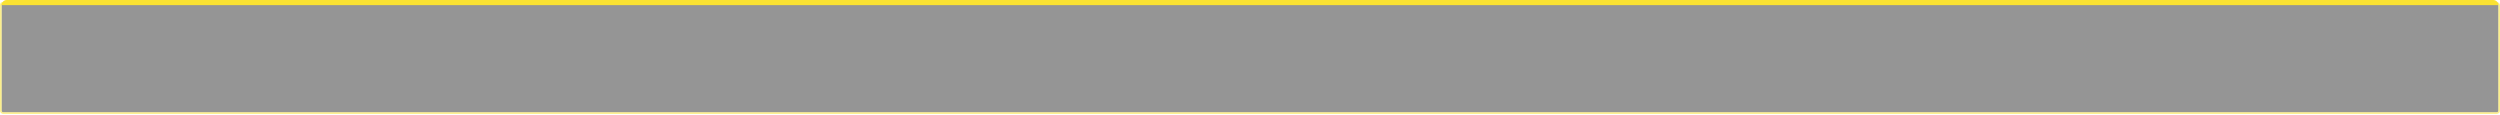 <svg width="1538" height="71" viewBox="0 0 1538 71" fill="none" xmlns="http://www.w3.org/2000/svg">
<g filter="url(#filter0_b_285_2436)">
<path d="M1 2.872V2.872C1 2.541 1.268 2.274 1.598 2.273L246.312 2.079H851.703L1536 2.274C1536.55 2.274 1537 2.721 1537 3.274V68.079C1537 68.631 1536.55 69.079 1536 69.079H1528.4H265.672H196.276H43.541H2C1.448 69.079 1 68.631 1 68.079V2.872Z" fill="#151515" fill-opacity="0.45"/>
<path d="M246.312 1.579L246.312 1.579L1.597 1.773C0.991 1.774 0.5 2.265 0.5 2.872V68.079C0.5 68.907 1.172 69.579 2 69.579H43.541H196.276H265.672H1528.4H1536C1536.83 69.579 1537.5 68.907 1537.5 68.079V3.274C1537.5 2.445 1536.83 1.774 1536 1.774L851.703 1.579L246.312 1.579Z" stroke="#FAE232" stroke-opacity="0.56"/>
</g>
<path d="M1 3.158C1 1.414 2.414 0 4.158 0H1533.84C1535.59 0 1537 1.414 1537 3.158V3.158H1V3.158Z" fill="#FAE232"/>
<defs>
<filter id="filter0_b_285_2436" x="-16.042" y="-14.963" width="1570.08" height="101.083" filterUnits="userSpaceOnUse" color-interpolation-filters="sRGB">
<feFlood flood-opacity="0" result="BackgroundImageFix"/>
<feGaussianBlur in="BackgroundImageFix" stdDeviation="8.021"/>
<feComposite in2="SourceAlpha" operator="in" result="effect1_backgroundBlur_285_2436"/>
<feBlend mode="normal" in="SourceGraphic" in2="effect1_backgroundBlur_285_2436" result="shape"/>
</filter>
</defs>
</svg>
